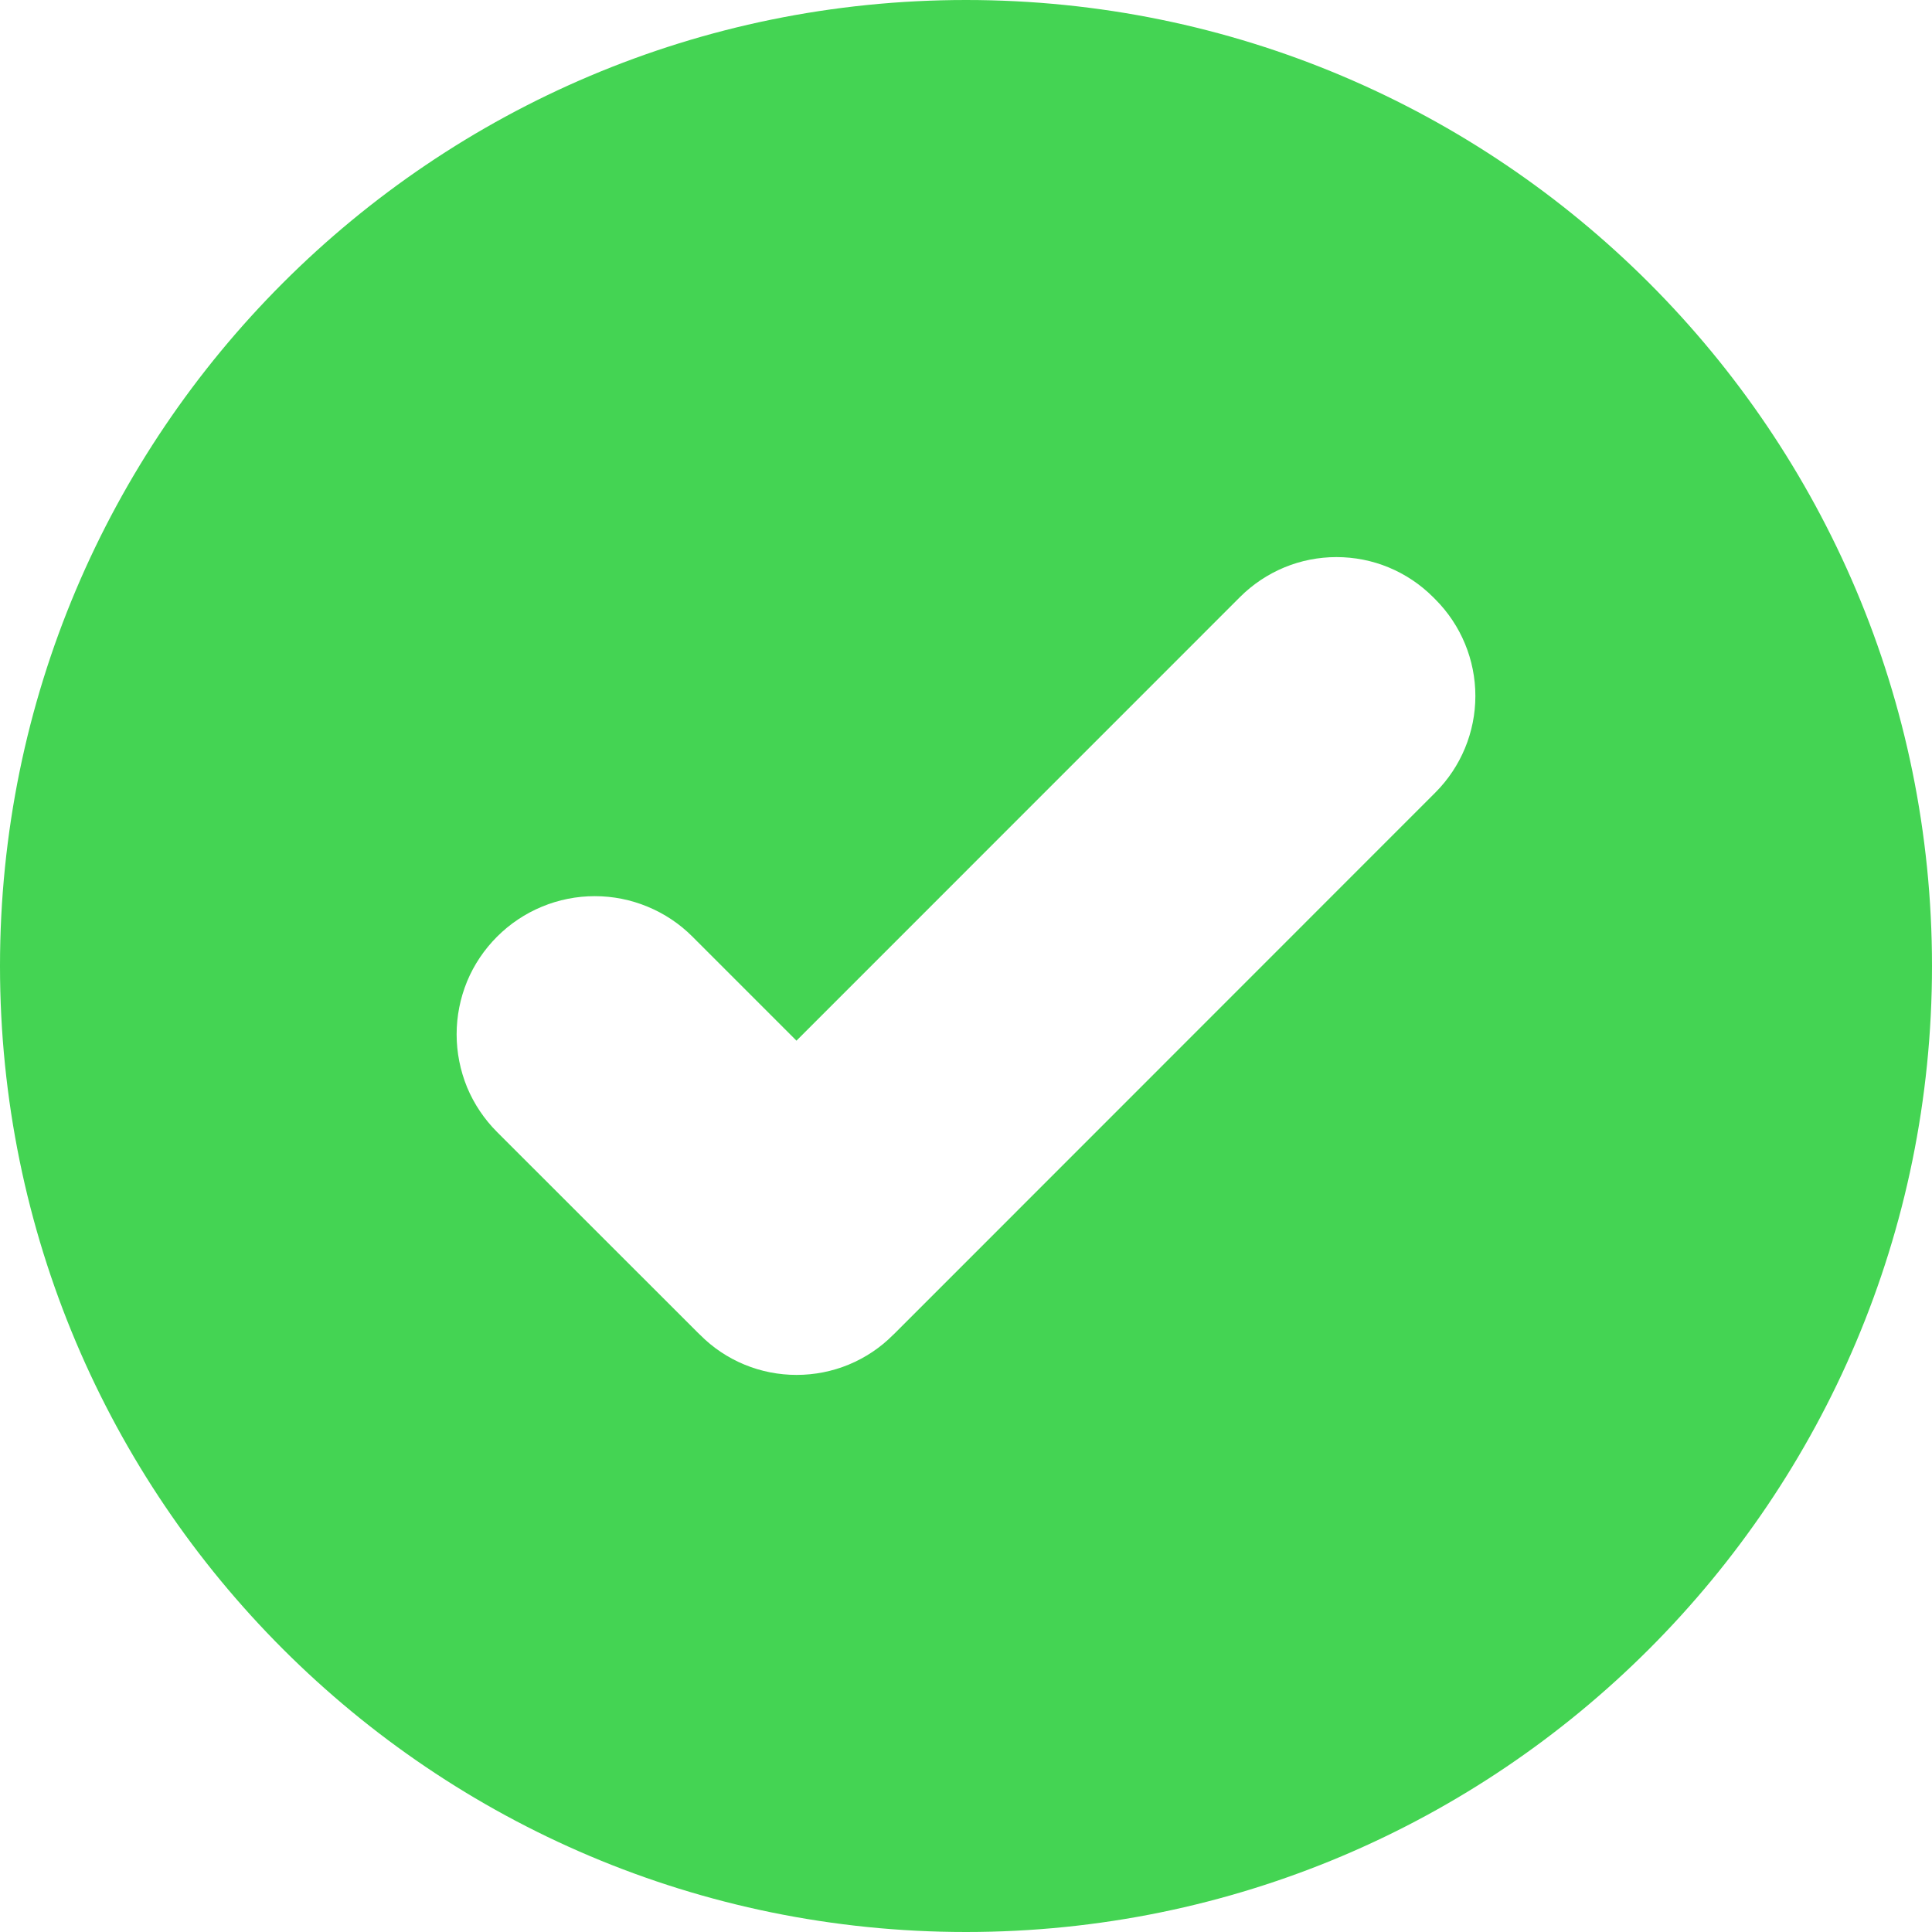 <svg viewBox="0 0 20 20" fill="none" xmlns="http://www.w3.org/2000/svg">
<path d="M10 0C4.477 0 0 4.477 0 10C0 15.523 4.477 20 10 20C15.523 20 20 15.523 20 10C20 4.477 15.523 0 10 0ZM14.86 8.203L9.258 13.807L9.245 13.819C9.114 13.951 8.958 14.055 8.787 14.126C8.615 14.197 8.432 14.233 8.246 14.233C8.061 14.233 7.877 14.197 7.706 14.126C7.534 14.055 7.379 13.951 7.248 13.819L7.222 13.794L5.146 11.719C5.013 11.586 4.907 11.428 4.835 11.255C4.764 11.081 4.727 10.895 4.727 10.707C4.727 10.519 4.764 10.333 4.835 10.16C4.907 9.986 5.013 9.829 5.146 9.696C5.279 9.563 5.436 9.458 5.61 9.386C5.783 9.314 5.969 9.277 6.157 9.277C6.345 9.277 6.531 9.314 6.704 9.386C6.878 9.458 7.036 9.563 7.168 9.696L8.245 10.773L12.837 6.18C12.968 6.049 13.124 5.945 13.295 5.874C13.466 5.803 13.65 5.767 13.835 5.767C14.021 5.767 14.205 5.803 14.376 5.874C14.547 5.945 14.703 6.049 14.834 6.18L14.86 6.206C15.124 6.471 15.273 6.83 15.273 7.205C15.273 7.579 15.124 7.938 14.86 8.203Z" fill="#44D453"/>
</svg>
